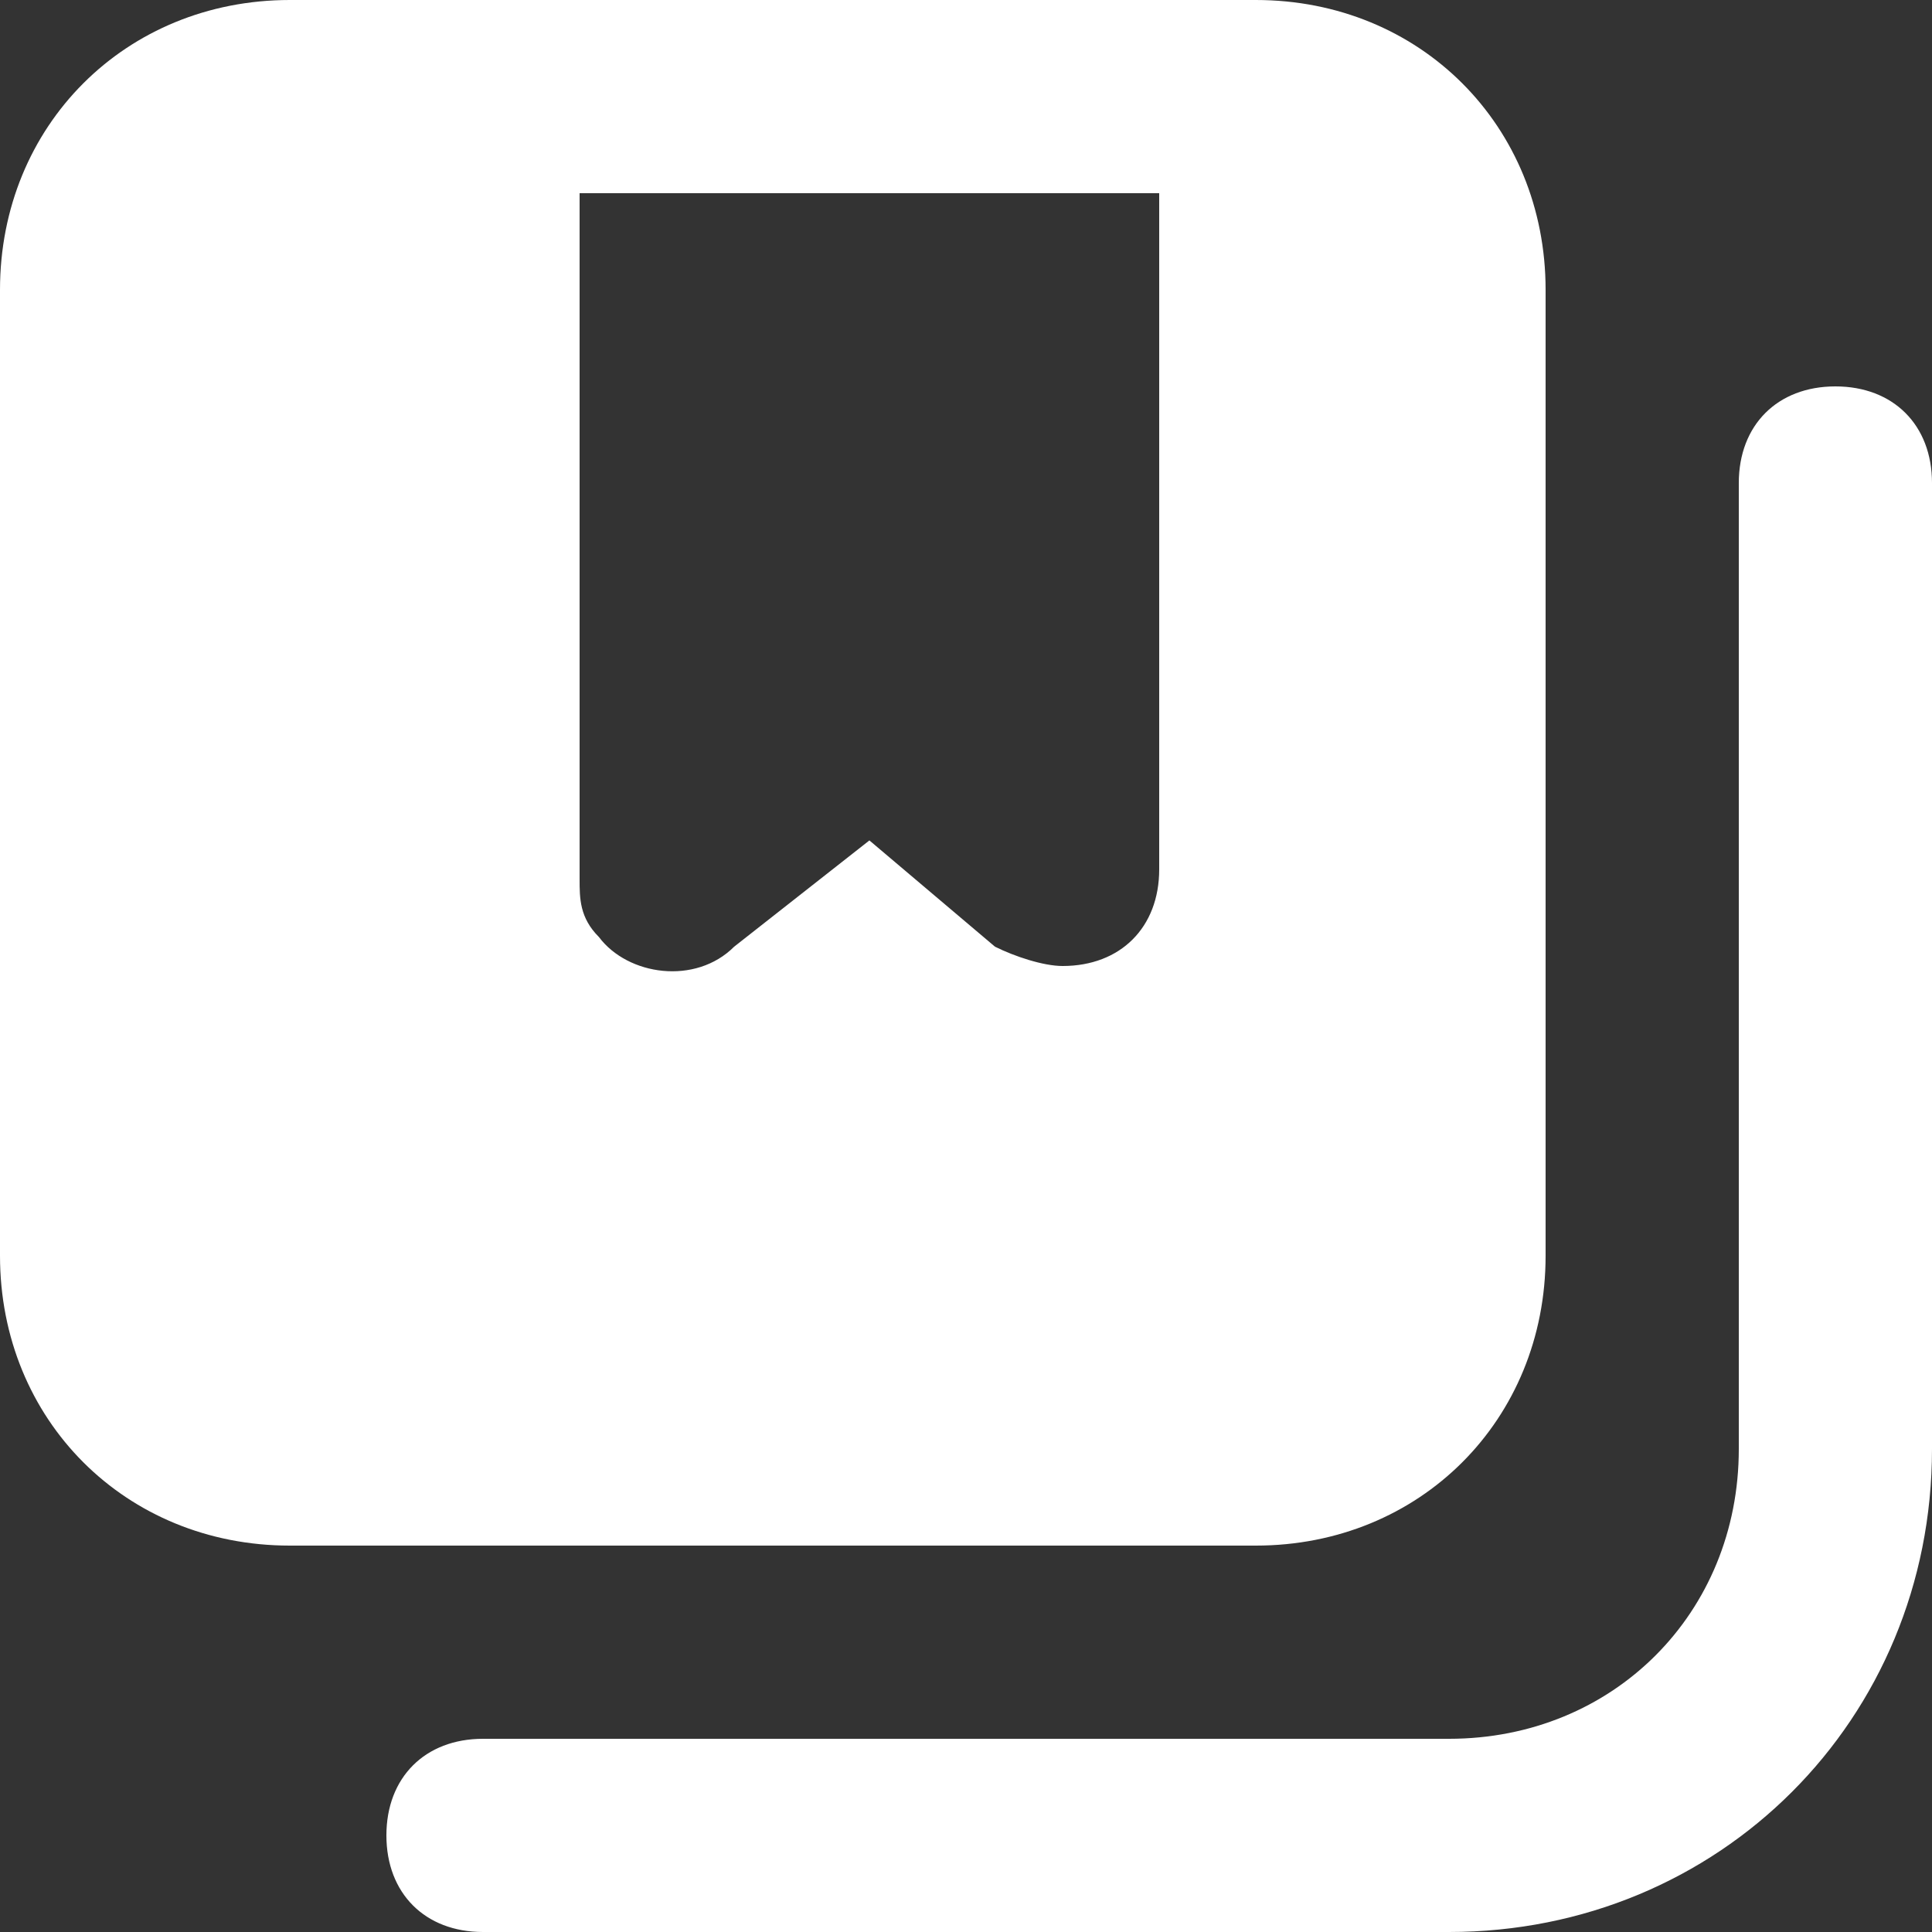 <svg width="24" height="24" viewBox="0 0 24 24" fill="none" xmlns="http://www.w3.org/2000/svg">
<rect x="0" y="0" width="24" height="24" fill="#333333" stroke="none"/>
<path d="M19.2 15.6V3.6C19.2 1.56 17.64 0 15.6 0H3.6C1.56 0 0 1.56 0 3.6V15.6C0 17.64 1.56 19.2 3.6 19.2H15.6C17.64 19.2 19.2 17.64 19.2 15.6ZM14.4 10.8C14.4 11.52 13.92 12 13.2 12C12.96 12 12.6 11.88 12.36 11.76L10.8 10.44L9.12 11.76C8.64 12.24 7.8 12.12 7.44 11.64C7.2 11.4 7.2 11.16 7.2 10.92V2.4H14.4V10.8ZM22.8 4.8C22.08 4.8 21.6 5.28 21.6 6V18C21.6 20.04 20.04 21.6 18 21.6H6C5.28 21.6 4.8 22.08 4.8 22.8C4.8 23.52 5.28 24 6 24H18C21.36 24 24 21.36 24 18V6C24 5.28 23.52 4.8 22.8 4.8Z" fill="white"/>
</svg>
